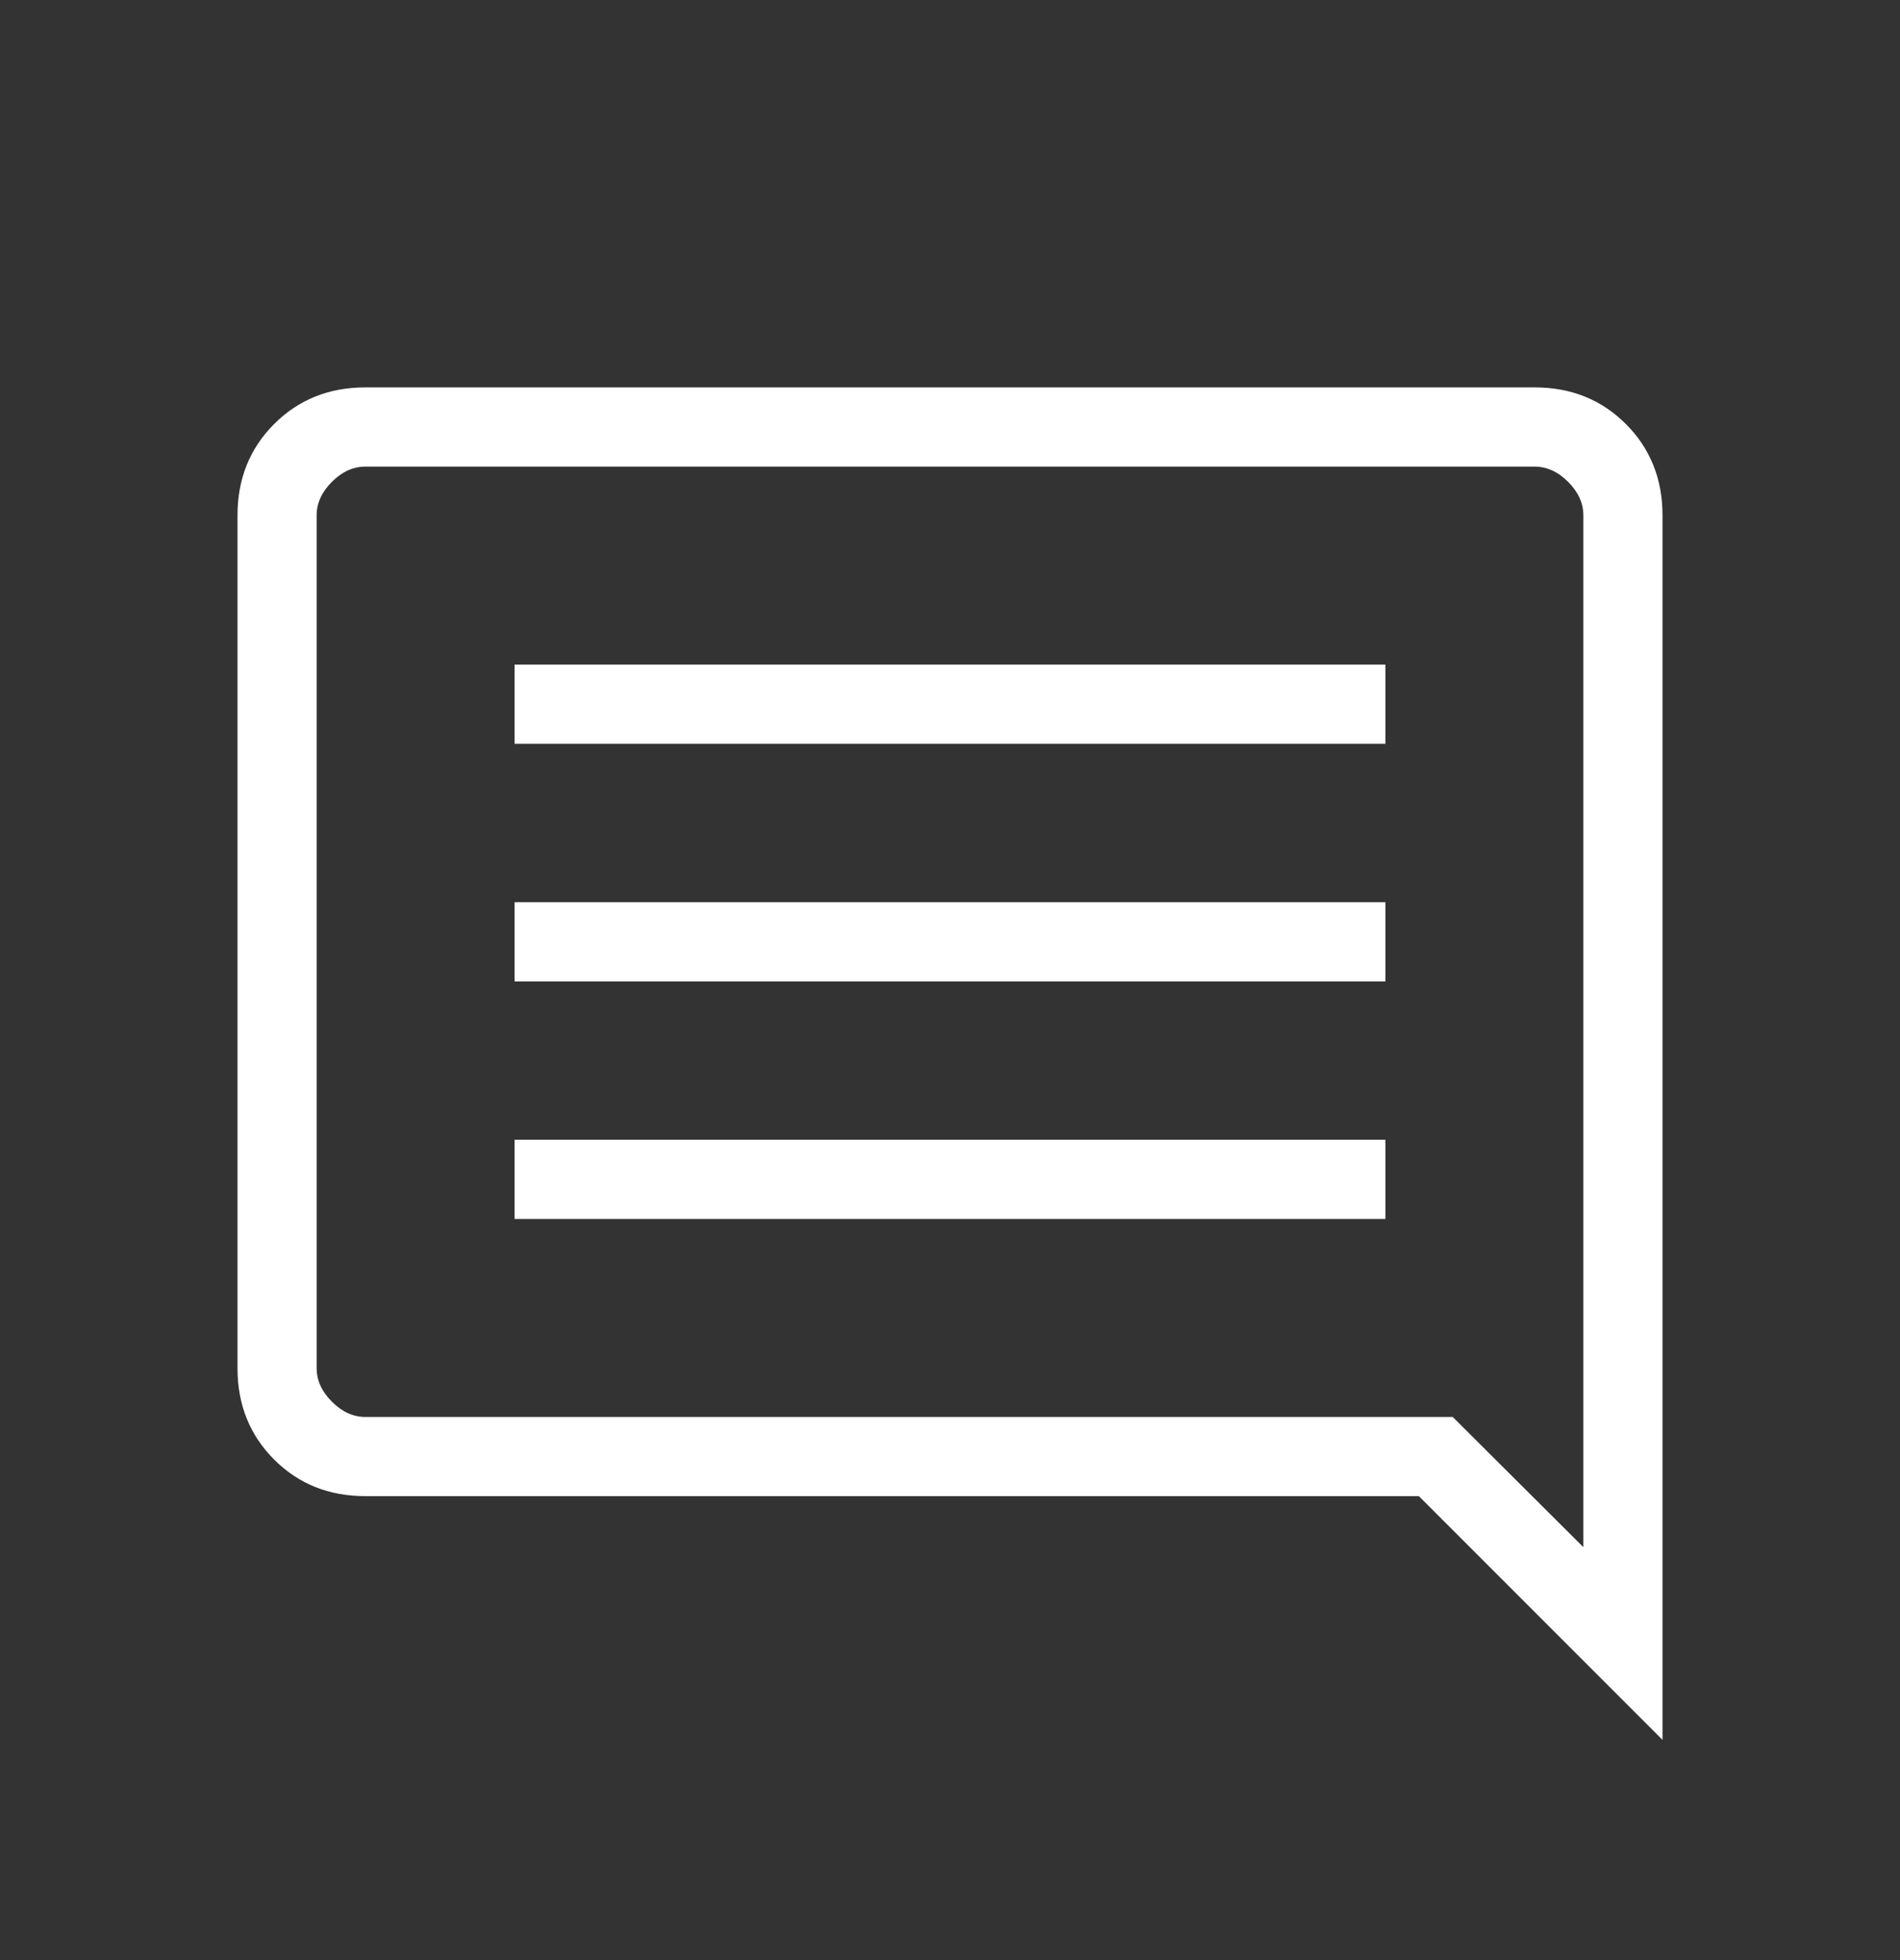<svg width="32" height="33" viewBox="0 0 32 33" fill="none" xmlns="http://www.w3.org/2000/svg">
<rect x="0" y="0" width="32" height="33" fill="#333333" stroke="none"/>
<mask id="mask0_1179_57041" style="mask-type:alpha" maskUnits="userSpaceOnUse" x="0" y="0" width="32" height="33">
<rect y="0.522" width="32" height="32" fill="#D9D9D9"/>
</mask>
<g mask="url(#mask0_1179_57041)">
<path d="M8.667 20.523H23.333V19.189H8.667V20.523ZM8.667 16.523H23.333V15.189H8.667V16.523ZM8.667 12.523H23.333V11.189H8.667V12.523ZM28 29.292L23.897 25.189H6.154C5.54 25.189 5.028 24.984 4.617 24.573C4.206 24.161 4 23.649 4 23.035V8.676C4 8.063 4.206 7.55 4.617 7.139C5.028 6.728 5.54 6.522 6.154 6.522H25.846C26.46 6.522 26.972 6.728 27.383 7.139C27.794 7.55 28 8.063 28 8.676V29.292ZM24.467 23.856L26.667 26.048V8.676C26.667 8.471 26.581 8.283 26.41 8.112C26.239 7.941 26.051 7.856 25.846 7.856H6.154C5.949 7.856 5.761 7.941 5.59 8.112C5.419 8.283 5.333 8.471 5.333 8.676V23.035C5.333 23.24 5.419 23.428 5.59 23.599C5.761 23.77 5.949 23.856 6.154 23.856H24.467Z" fill="white"/>
</g>
</svg>

